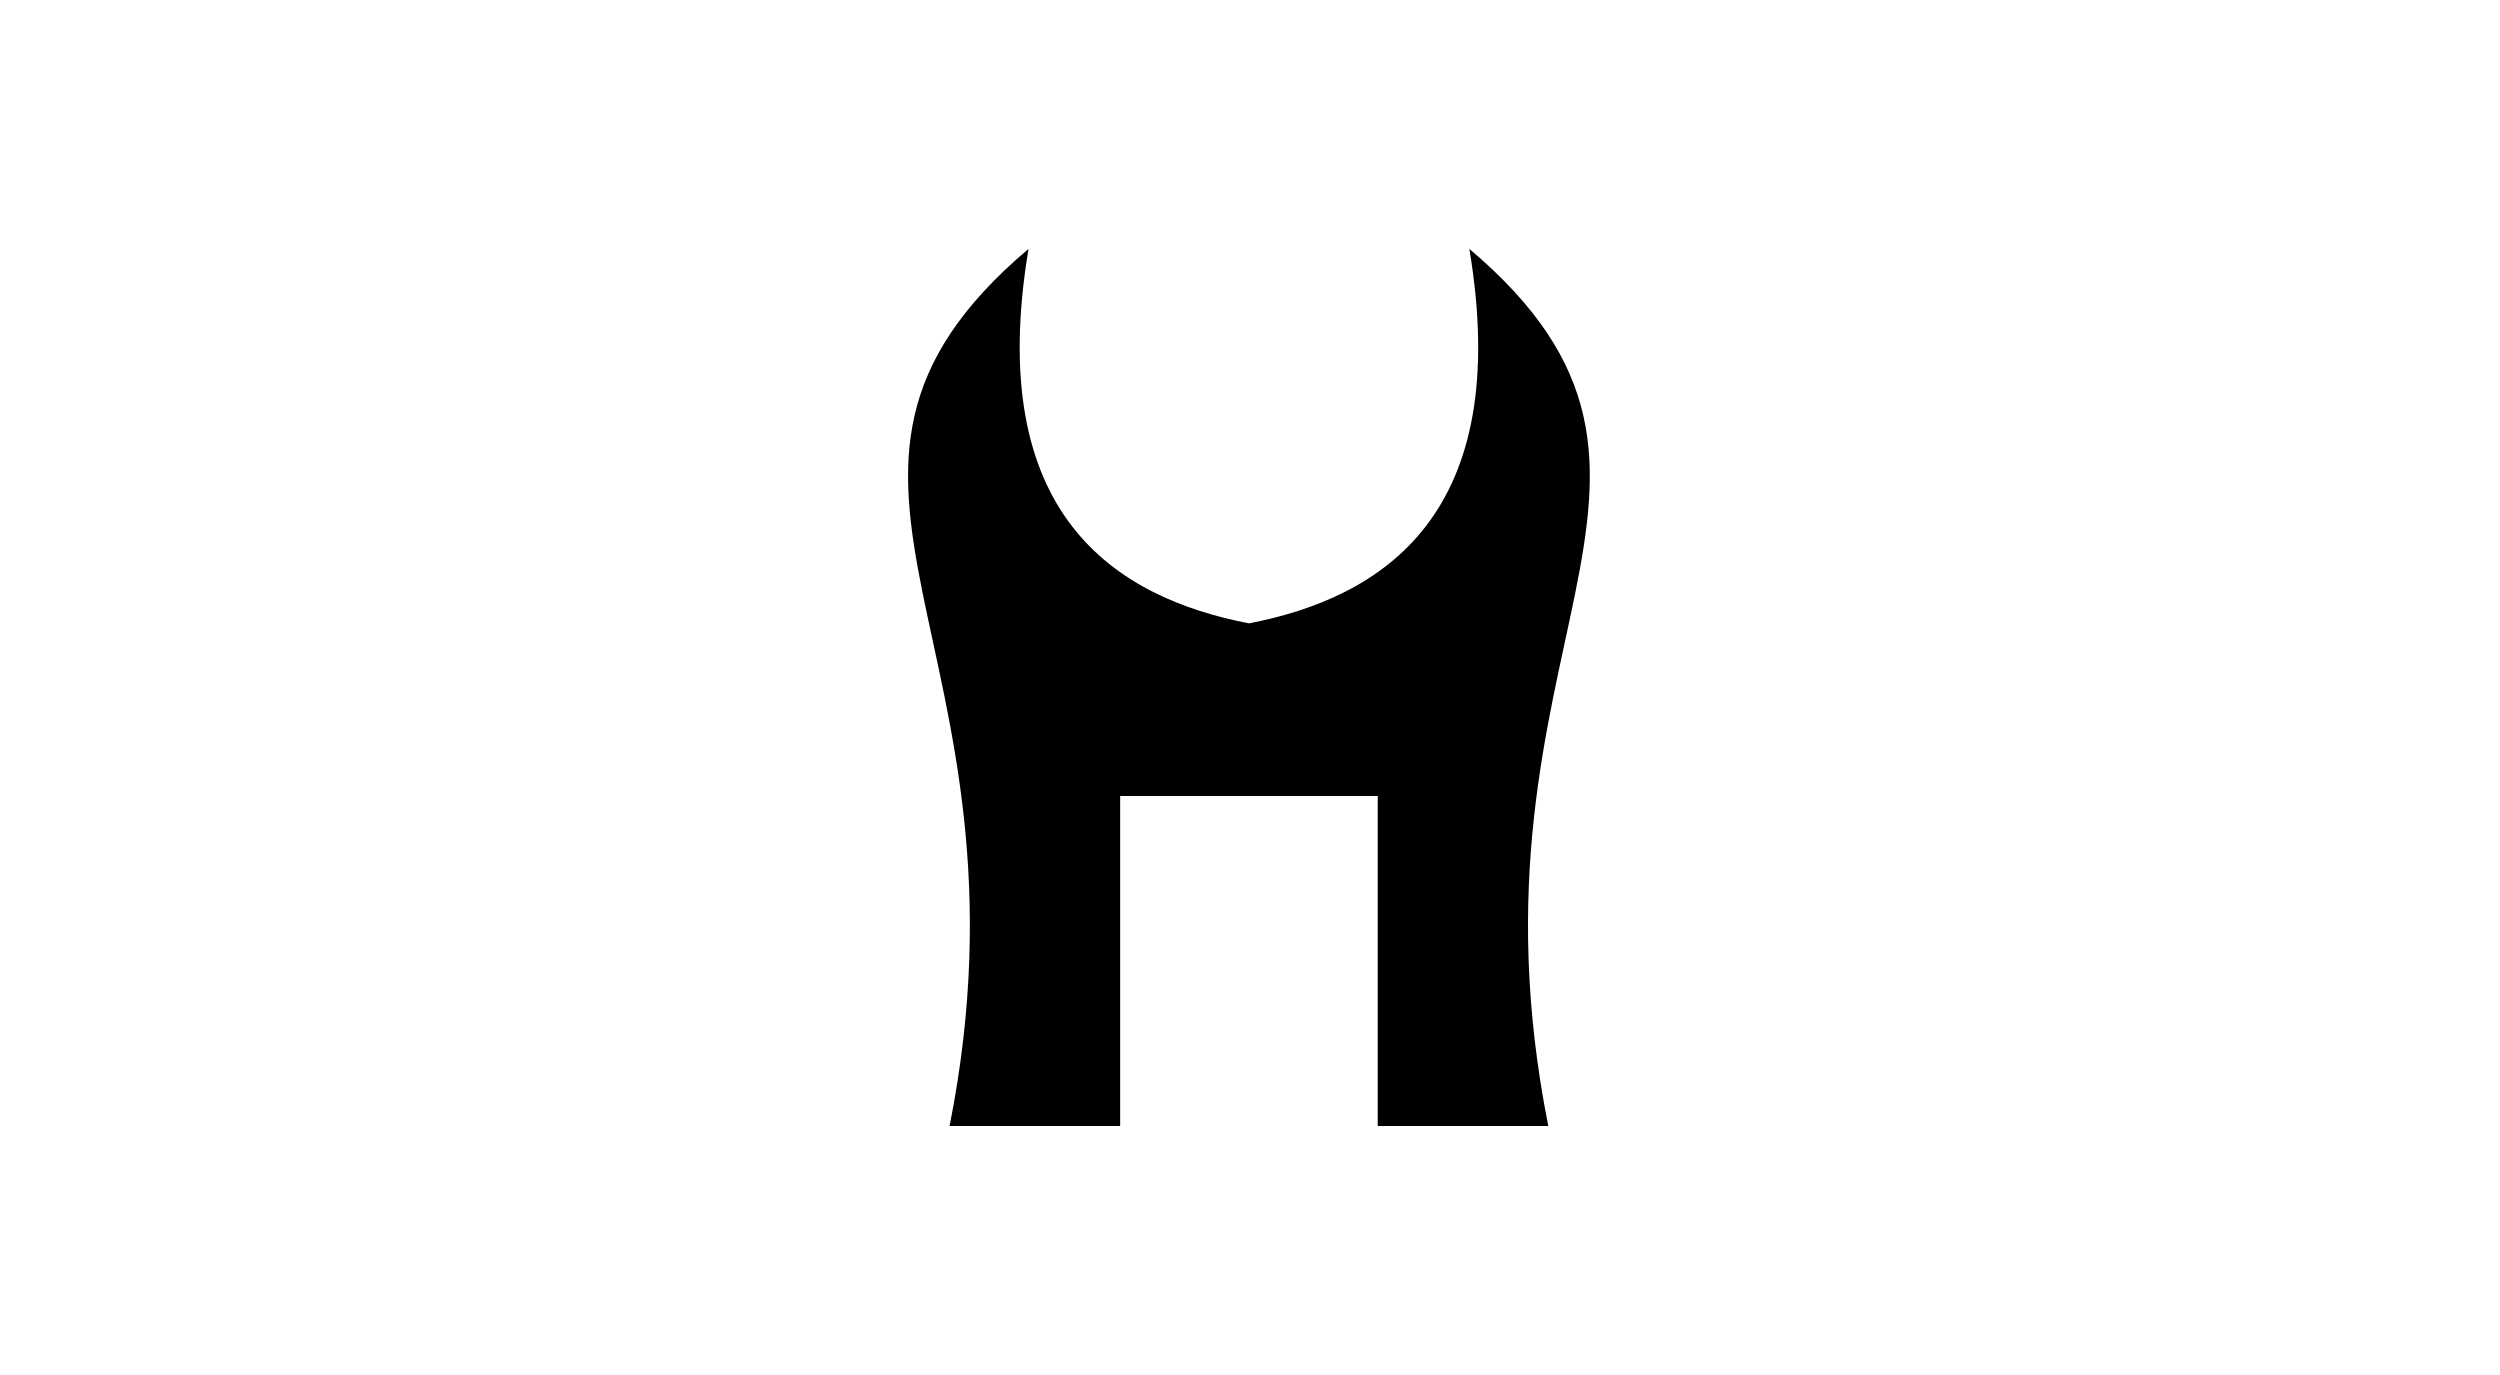 <?xml version="1.0" encoding="UTF-8" standalone="no"?>
<!DOCTYPE svg PUBLIC "-//W3C//DTD SVG 1.1//EN" "http://www.w3.org/Graphics/SVG/1.1/DTD/svg11.dtd">
<svg width="100%" height="100%" viewBox="0 0 1385 762" version="1.1" xmlns="http://www.w3.org/2000/svg" xmlns:xlink="http://www.w3.org/1999/xlink" xml:space="preserve" xmlns:serif="http://www.serif.com/" style="fill-rule:evenodd;clip-rule:evenodd;stroke-linejoin:round;stroke-miterlimit:2;">
    <g id="Hellweb" transform="matrix(0.814,0,0,0.802,0,0)">
        <rect x="0" y="0" width="1700" height="950" style="fill:none;"/>
        <g transform="matrix(1.228,0,0,1.247,36.086,11.777)">
            <path d="M591.436,431.511L591.436,614.288L496.909,614.288C549.964,347.328 389.462,256.185 540.653,128.419C515.966,275.799 588.879,321.547 662.81,335.87C736.741,321.547 809.654,275.799 784.967,128.419C936.158,256.185 775.656,347.327 828.711,614.288L734.184,614.288L734.184,431.511L591.436,431.511Z" style="fill-rule:nonzero;"/>
        </g>
    </g>
</svg>
